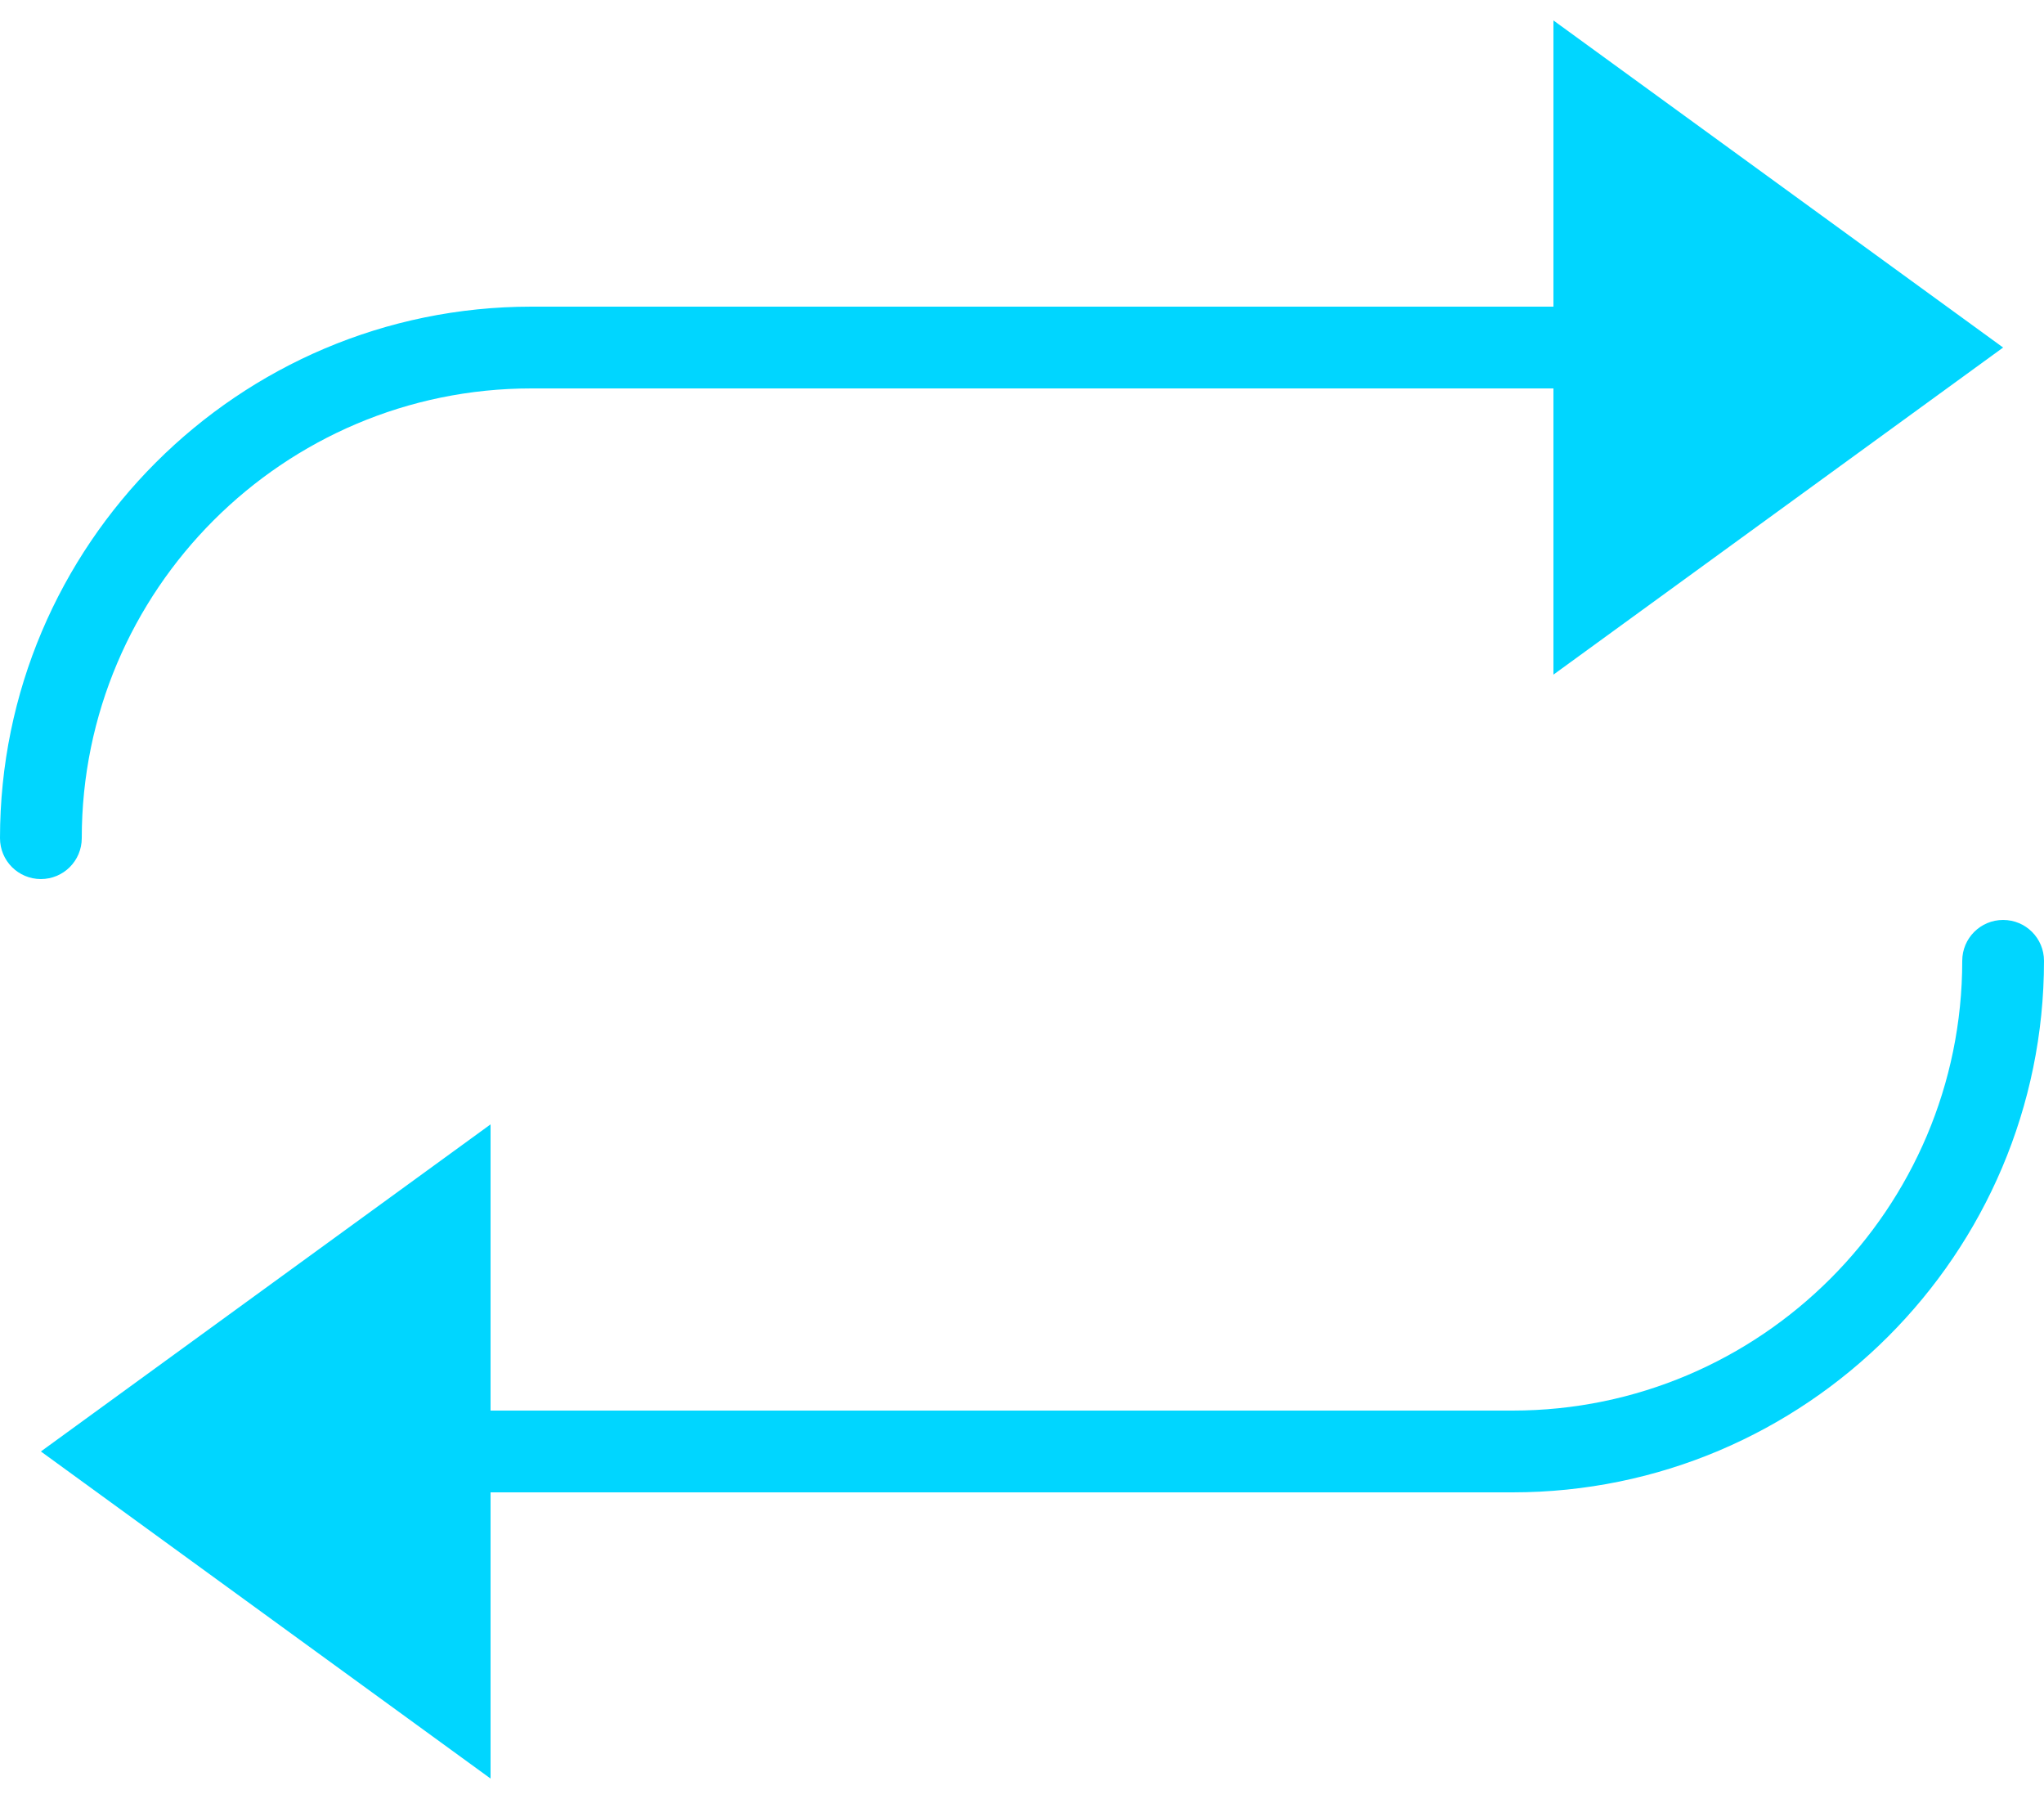 <?xml version="1.0" encoding="UTF-8"?>
<svg width="50px" height="44px" viewBox="0 0 50 44" version="1.1" xmlns="http://www.w3.org/2000/svg" xmlns:xlink="http://www.w3.org/1999/xlink">
    <!-- Generator: Sketch 3.8.1 (29687) - http://www.bohemiancoding.com/sketch -->
    <title>repeat</title>
    <desc>Created with Sketch.</desc>
    <defs></defs>
    <g id="Page-1" stroke="none" stroke-width="1" fill="none" fill-rule="evenodd">
        <g id="repeat" fill="#00D6FF">
            <g id="Group">
                <path d="M1,21.5 C0.447,21.5 0,21.053 0,20.5 C0,13.332 5.832,7.5 13,7.5 L38,7.5 C38.553,7.5 39,7.947 39,8.5 C39,9.053 38.553,9.5 38,9.5 L13,9.5 C6.935,9.5 2,14.435 2,20.5 C2,21.053 1.553,21.5 1,21.5 L1,21.5 Z" id="Shape"></path>
                <polygon id="Shape" points="38 16.5 49 8.5 38 0.5"></polygon>
                <path d="M37,36.5 L12,36.5 C11.447,36.5 11,36.053 11,35.5 C11,34.947 11.447,34.5 12,34.5 L37,34.5 C43.065,34.5 48,29.565 48,23.5 C48,22.947 48.447,22.5 49,22.5 C49.553,22.5 50,22.947 50,23.5 C50,30.668 44.168,36.5 37,36.5 L37,36.5 Z" id="Shape"></path>
                <polygon id="Shape" points="12 27.5 1 35.5 12 43.5"></polygon>
            </g>
        </g>
    </g>
</svg>